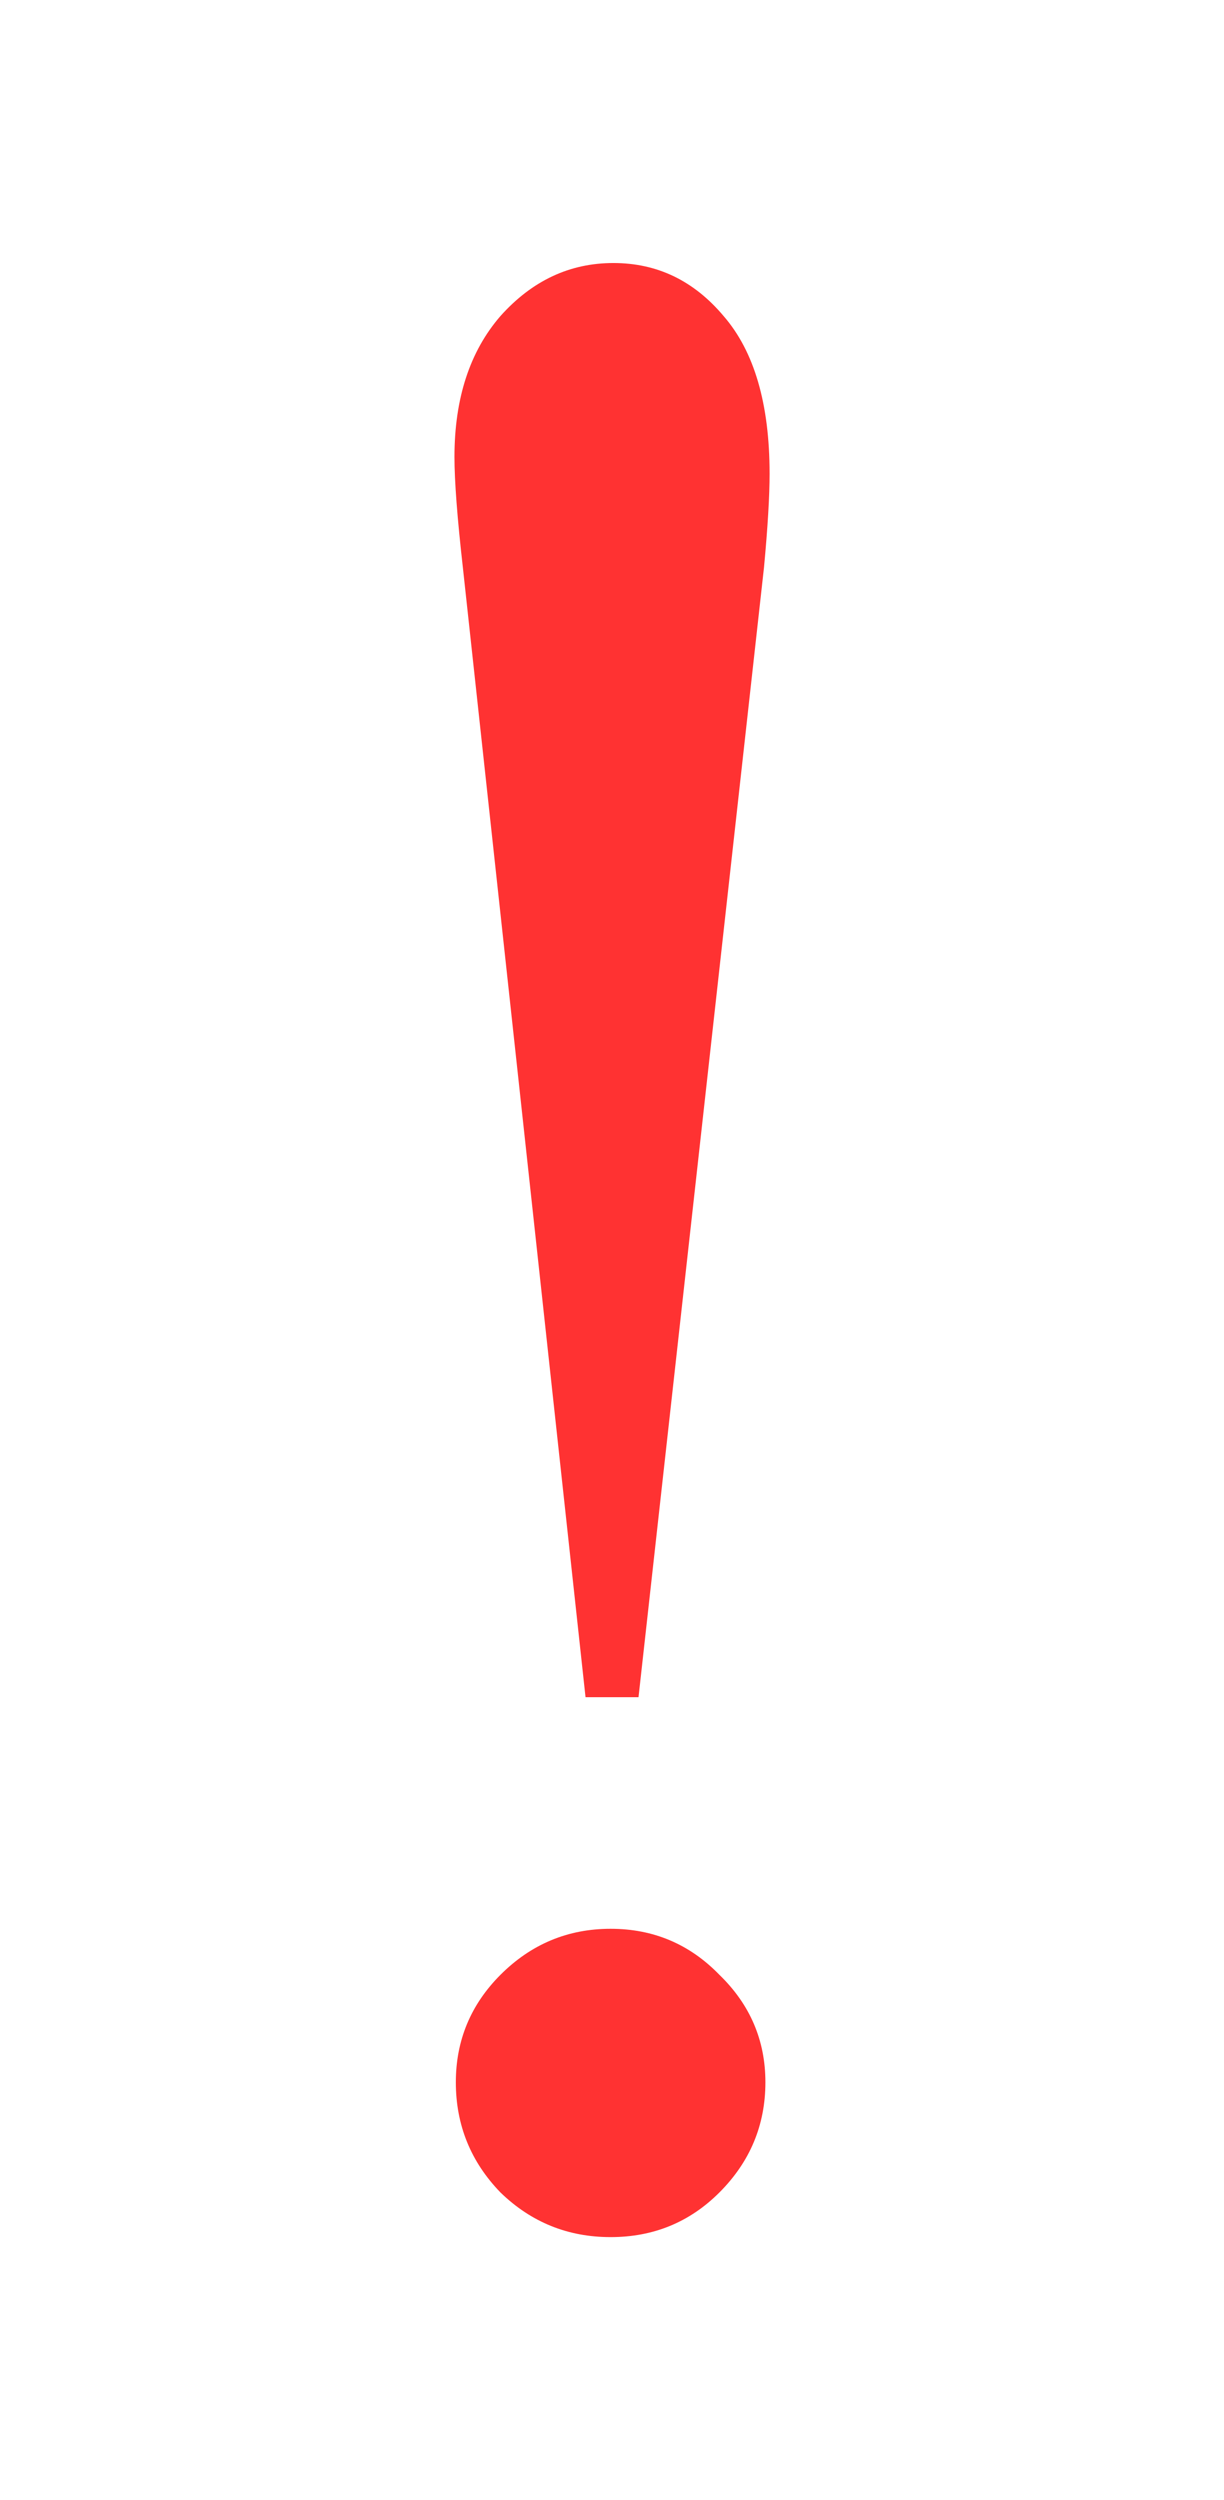 <!-- Created with Inkscape (http://www.inkscape.org/) -->
<svg id="svg3089" width="24" height="49" version="1.1" xmlns="http://www.w3.org/2000/svg">
	<path
		 id="path3093"
		 d="m12.52 33.264h-1.039l-2.406-22.148c-0.109-0.966-0.164-1.686-0.164-2.16-7e-6 -1.148 0.301-2.069 0.902-2.762 0.62-0.693 1.358-1.039 2.215-1.039 0.857 3.8e-5 1.577 0.346 2.16 1.039 0.602 0.693 0.902 1.723 0.902 3.09-1.2e-5 0.438-0.036 1.048-0.109 1.832l-2.461 22.148m-0.547 4.539c0.839 5e-6 1.55 0.301 2.133 0.902 0.602 0.583 0.902 1.285 0.902 2.106-1.3e-5 0.839-0.301 1.559-0.902 2.16-0.583 0.583-1.294 0.875-2.133 0.875-0.839-1e-6 -1.559-0.292-2.16-0.875-0.583-0.602-0.875-1.322-0.875-2.16-6e-6 -0.82 0.292-1.522 0.875-2.106 0.602-0.602 1.322-0.902 2.16-0.902"
		 fill="#ff3232"/>
</svg>